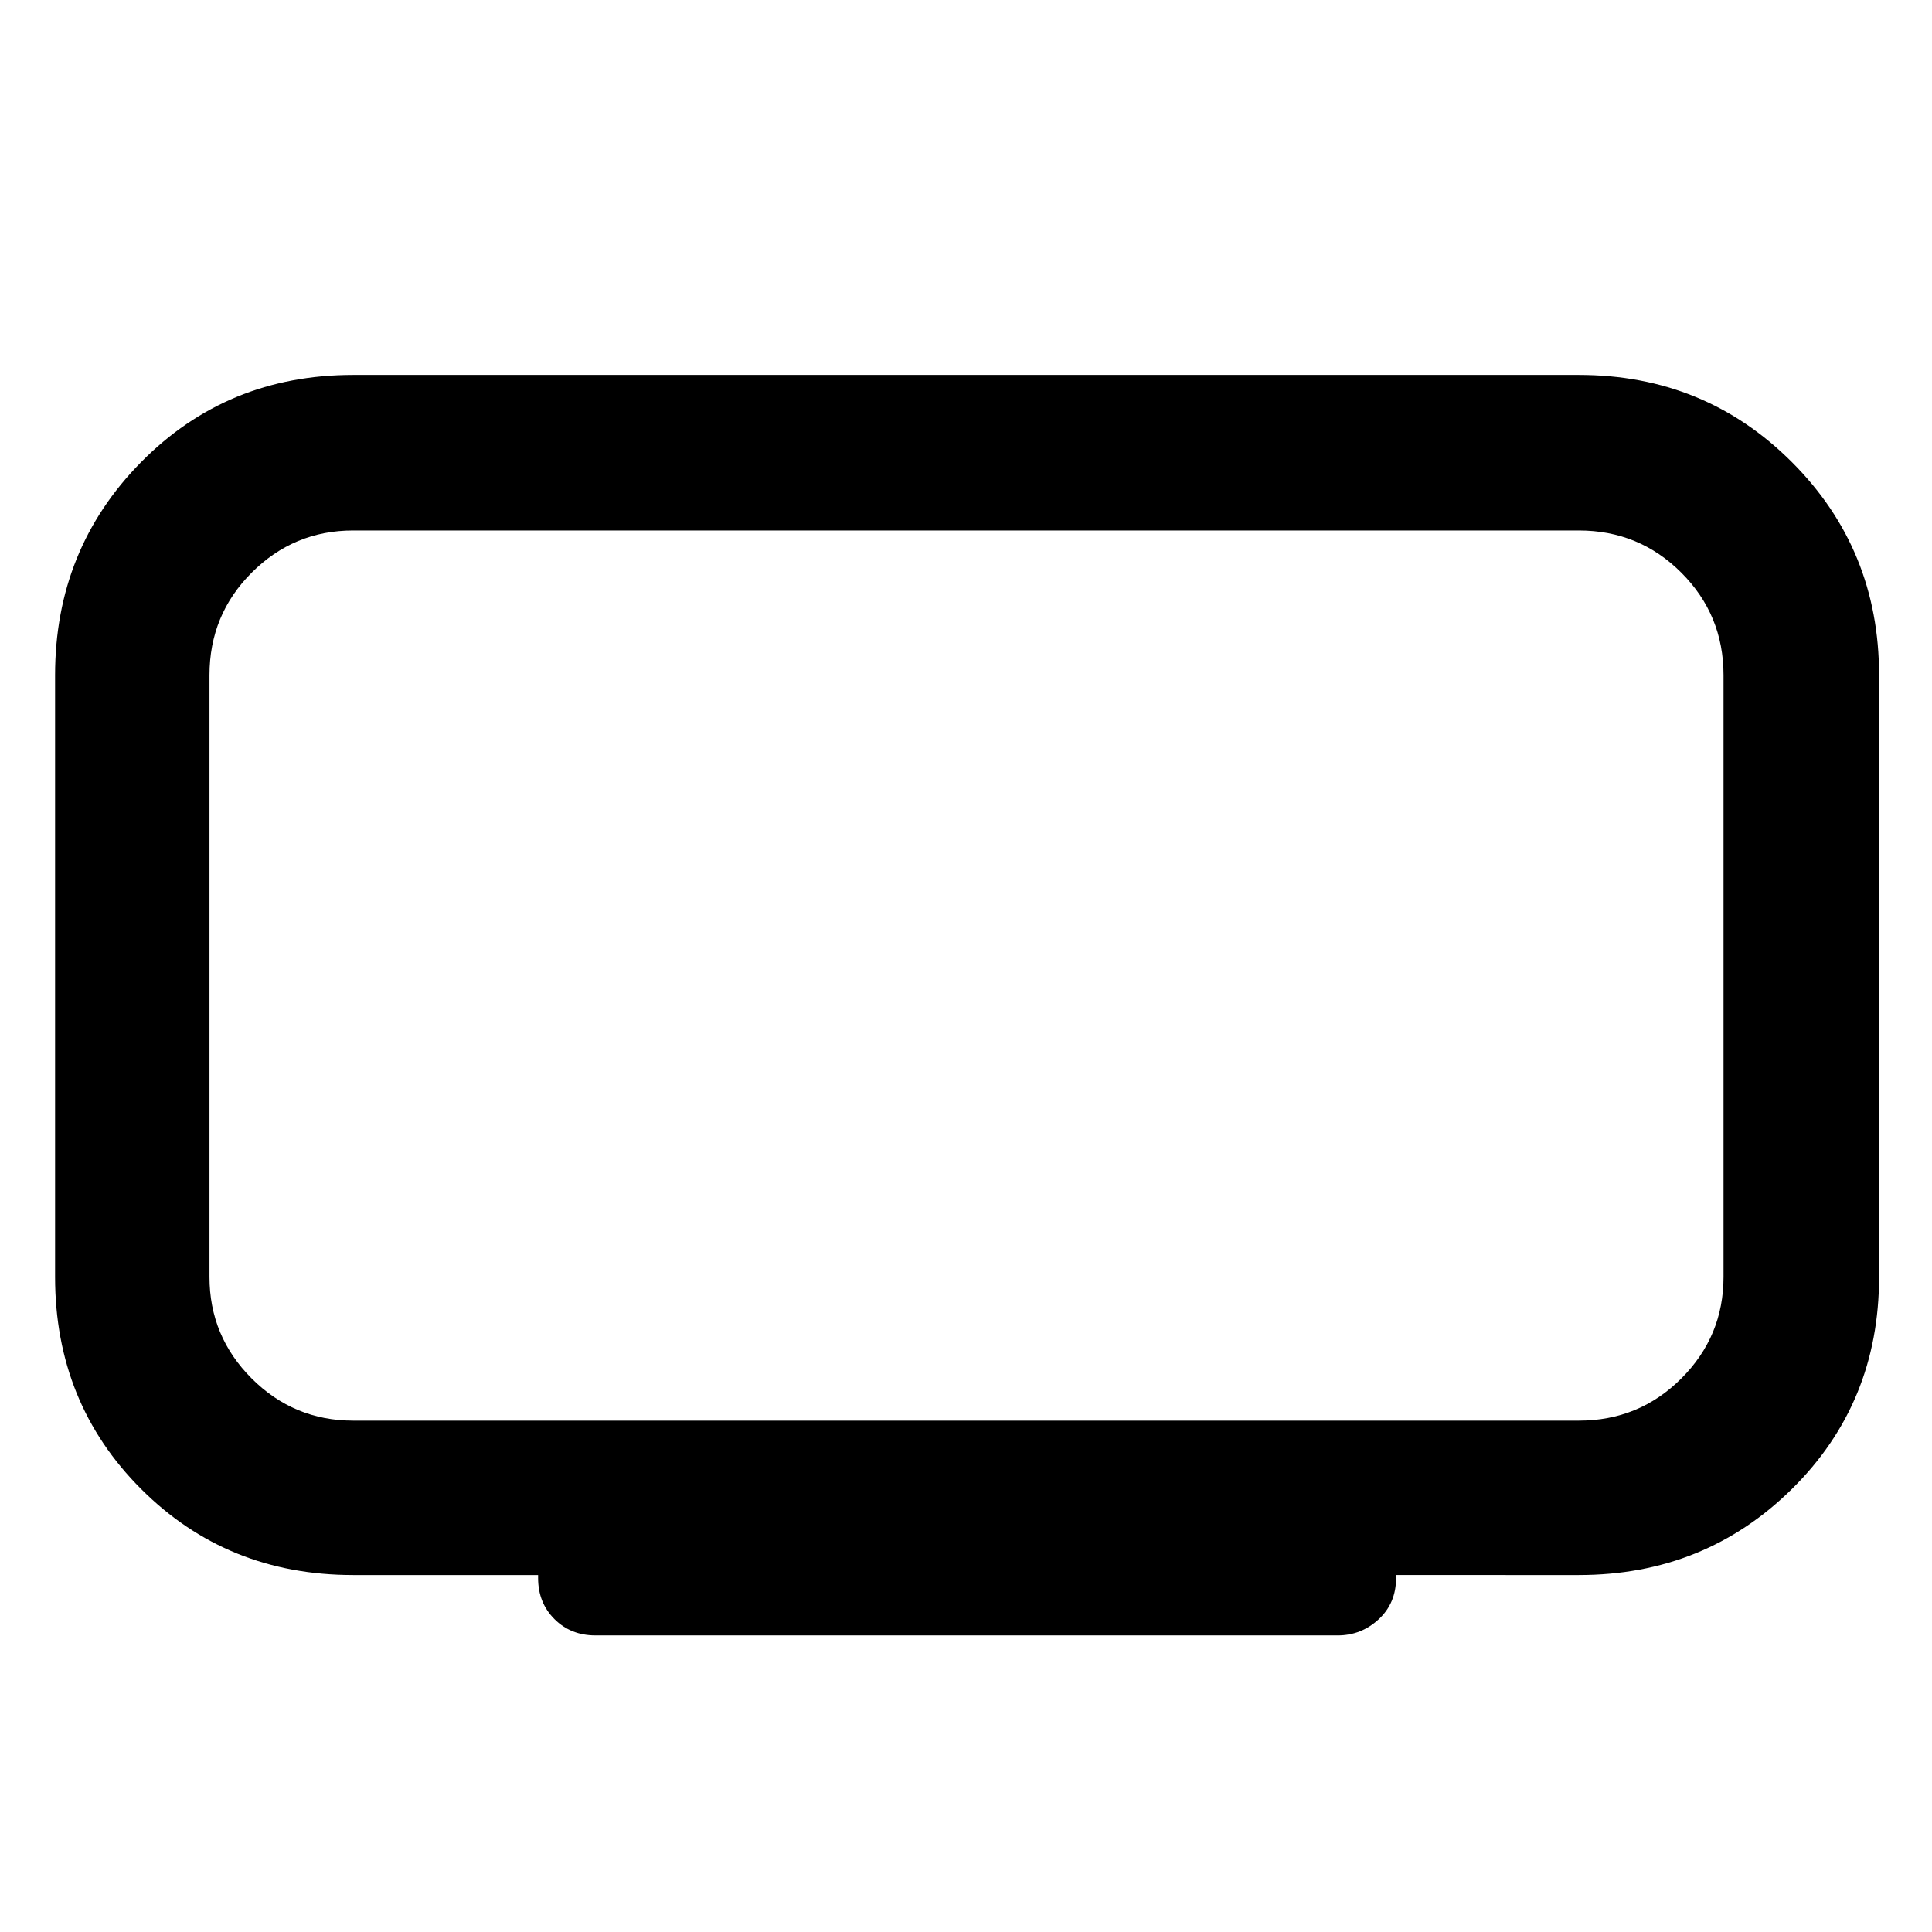 <svg xmlns="http://www.w3.org/2000/svg" height="48" viewBox="0 -960 960 960" width="48"><path d="M175.48-254.09h609.04q29.95 0 50.92-20.96 20.97-20.97 20.97-50.43v-299.04q0-29.95-20.97-50.92-20.97-20.97-50.92-20.97H175.48q-29.46 0-50.43 20.97-20.96 20.97-20.96 50.92v299.04q0 29.46 20.96 50.43 20.97 20.96 50.43 20.96Zm91.89 78.22v-1.5h-91.89q-62.62 0-105.36-42.75-42.75-42.74-42.75-105.36v-299.04q0-62.55 42.75-105.86 42.74-43.32 105.36-43.32h609.04q62.55 0 105.86 43.32 43.32 43.31 43.32 105.86v299.04q0 62.62-43.32 105.36-43.31 42.75-105.86 42.75H693.7v1.5q0 12.5-8.66 20.5t-20.34 8H295.87q-12.25 0-20.38-8.12-8.12-8.13-8.12-20.38ZM480-475Z"/></svg>